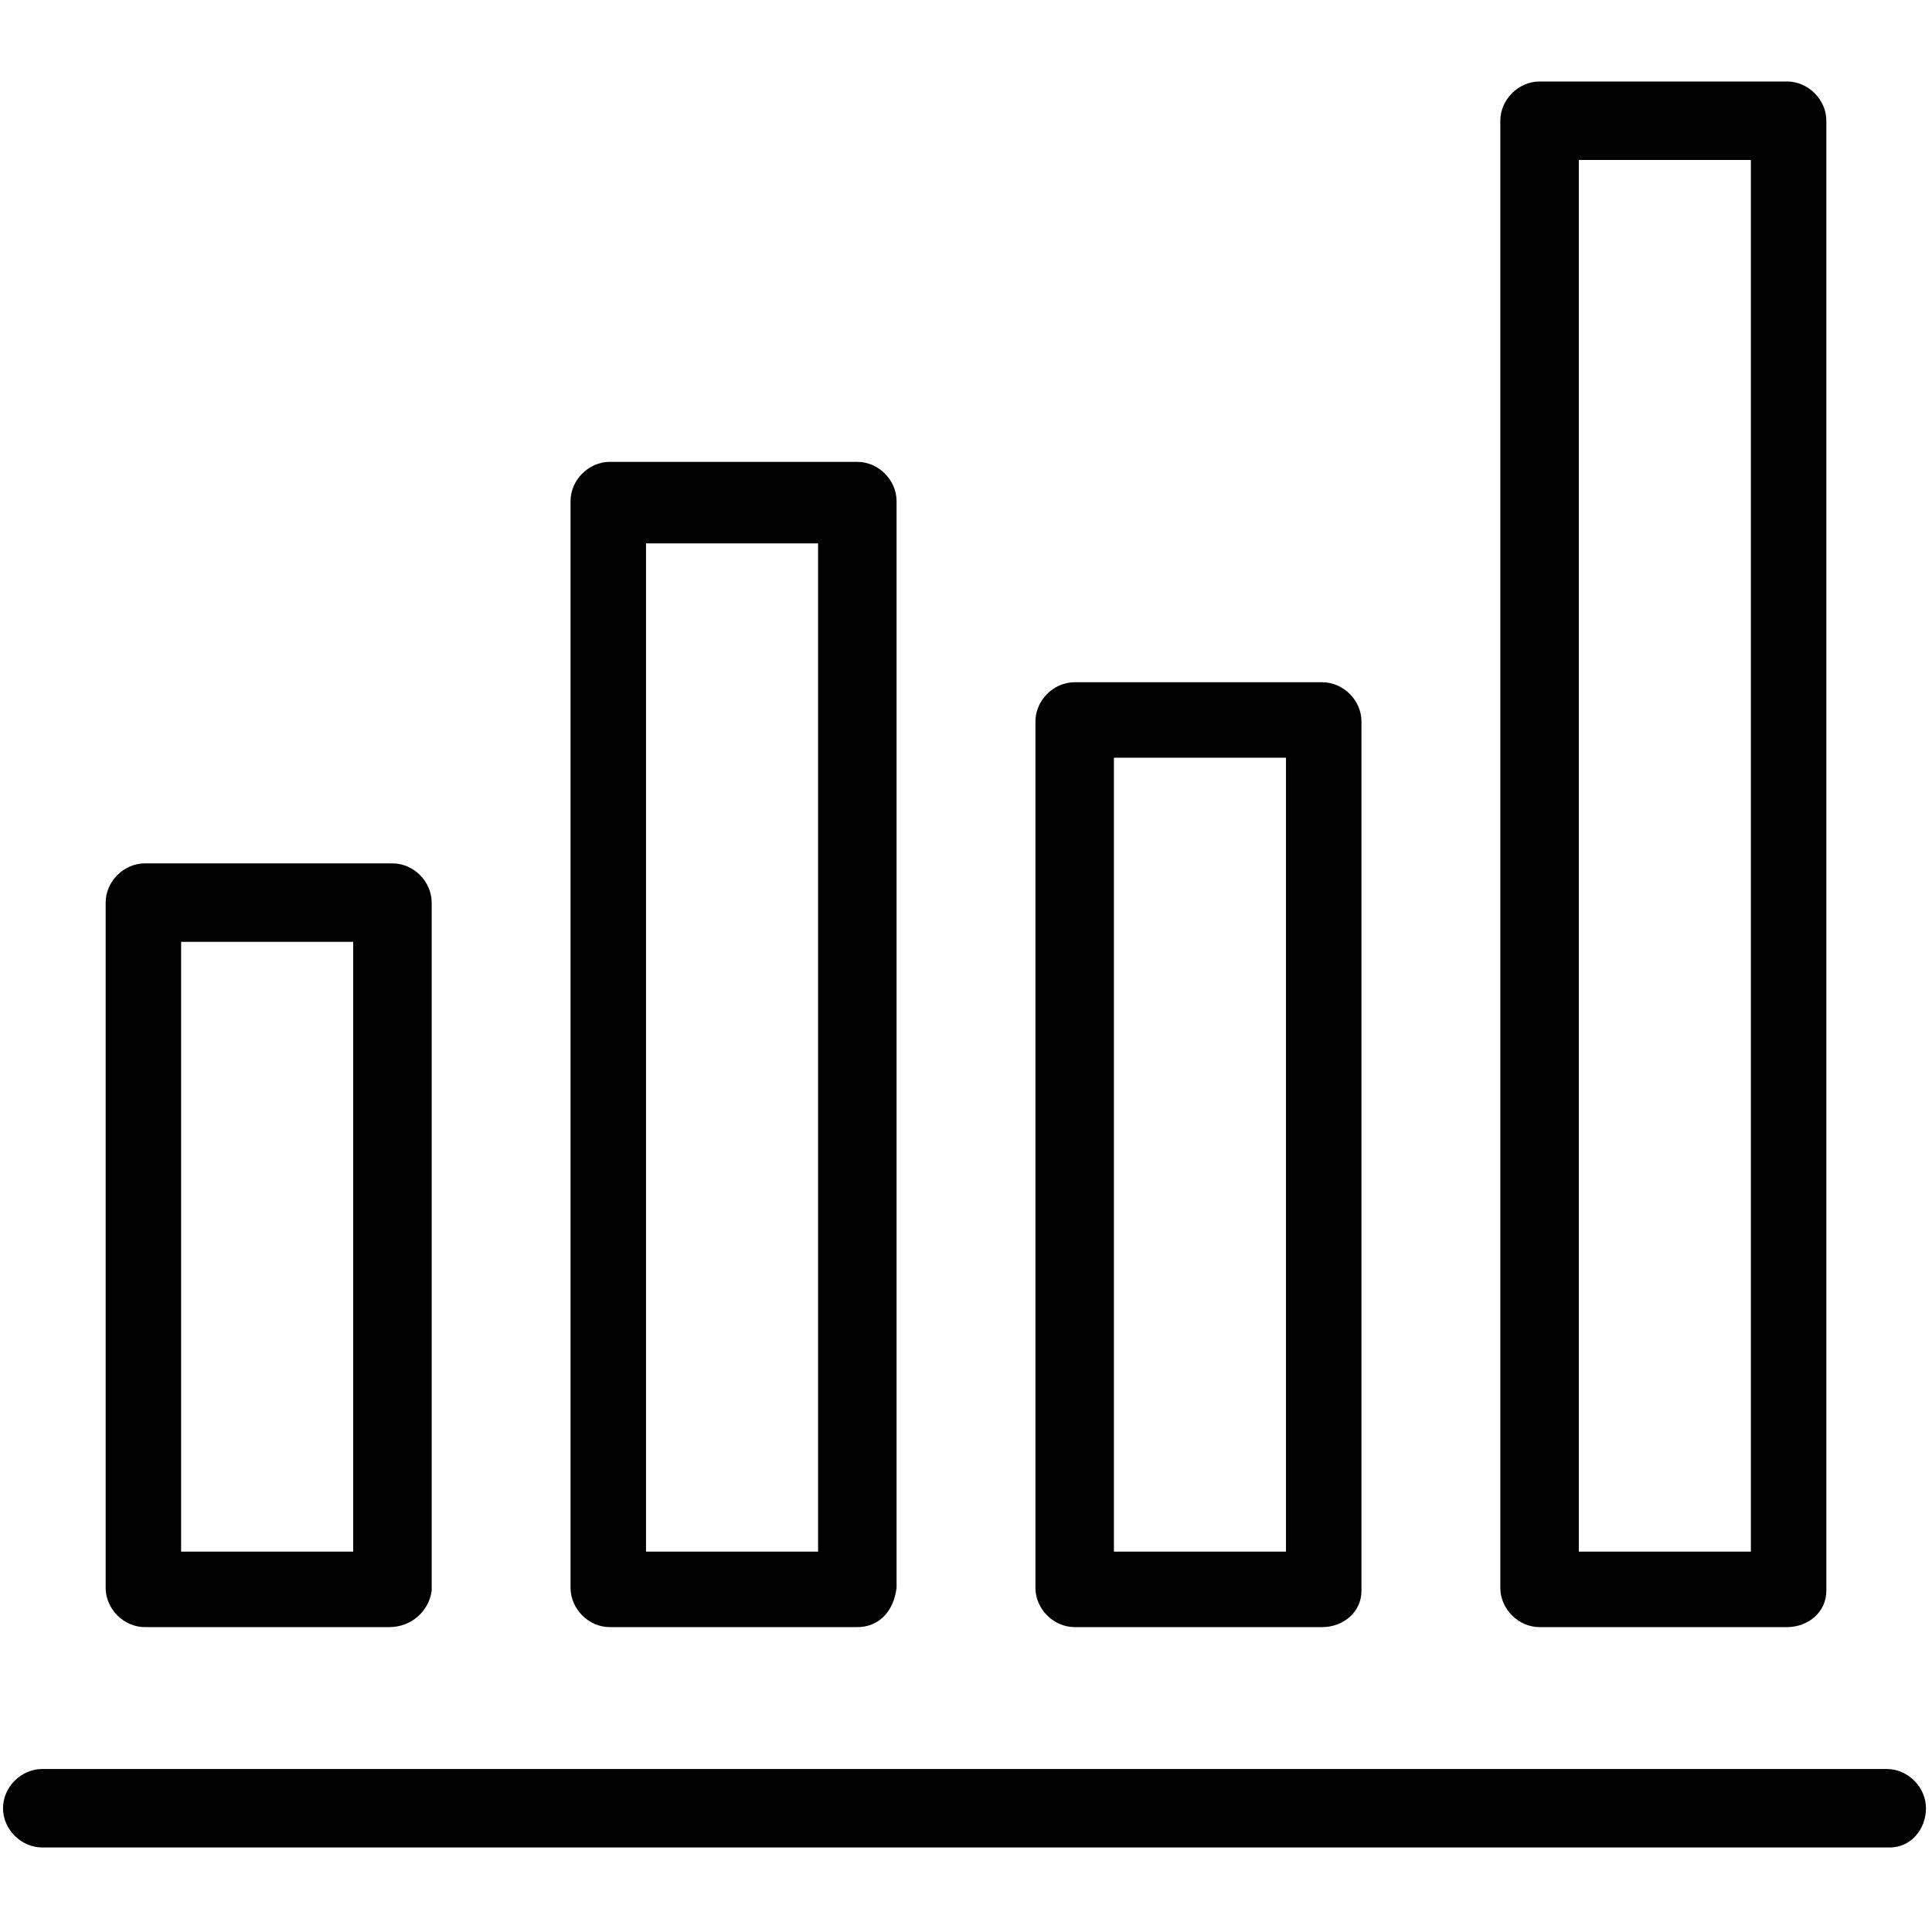 <svg xmlns="http://www.w3.org/2000/svg" viewBox="0 0 64 64"><path d="M62.6 61.2H1.4c-.7 0-1.3-.6-1.3-1.3s.6-1.3 1.3-1.3h61.1c.7 0 1.3.6 1.3 1.3s-.5 1.3-1.2 1.3zm-49.7-7.3H4.8c-.7 0-1.3-.6-1.3-1.3V29.9c0-.7.6-1.3 1.3-1.3H13c.7 0 1.3.6 1.3 1.3v22.8c-.1.7-.7 1.2-1.4 1.2zM6 51.4h5.7V31.2H6v20.2zm22.4 2.5h-8.2c-.7 0-1.3-.6-1.3-1.3v-36c0-.7.6-1.3 1.3-1.3h8.2c.7 0 1.3.6 1.3 1.3v36c-.1.8-.6 1.3-1.3 1.3zm-7-2.5h5.7V18h-5.7v33.4zm22.4 2.5h-8.2c-.7 0-1.3-.6-1.3-1.3V23.9c0-.7.6-1.3 1.3-1.3h8.2c.7 0 1.3.6 1.3 1.3v28.8c0 .7-.6 1.2-1.3 1.2zm-6.9-2.5h5.7V25.1h-5.7v26.3zm22.3 2.5H51c-.7 0-1.3-.6-1.3-1.3V4c0-.7.6-1.3 1.3-1.3h8.2c.7 0 1.3.6 1.3 1.3v48.7c0 .7-.6 1.2-1.3 1.2zm-6.9-2.5H58V5.3h-5.7v46.1z"/></svg>